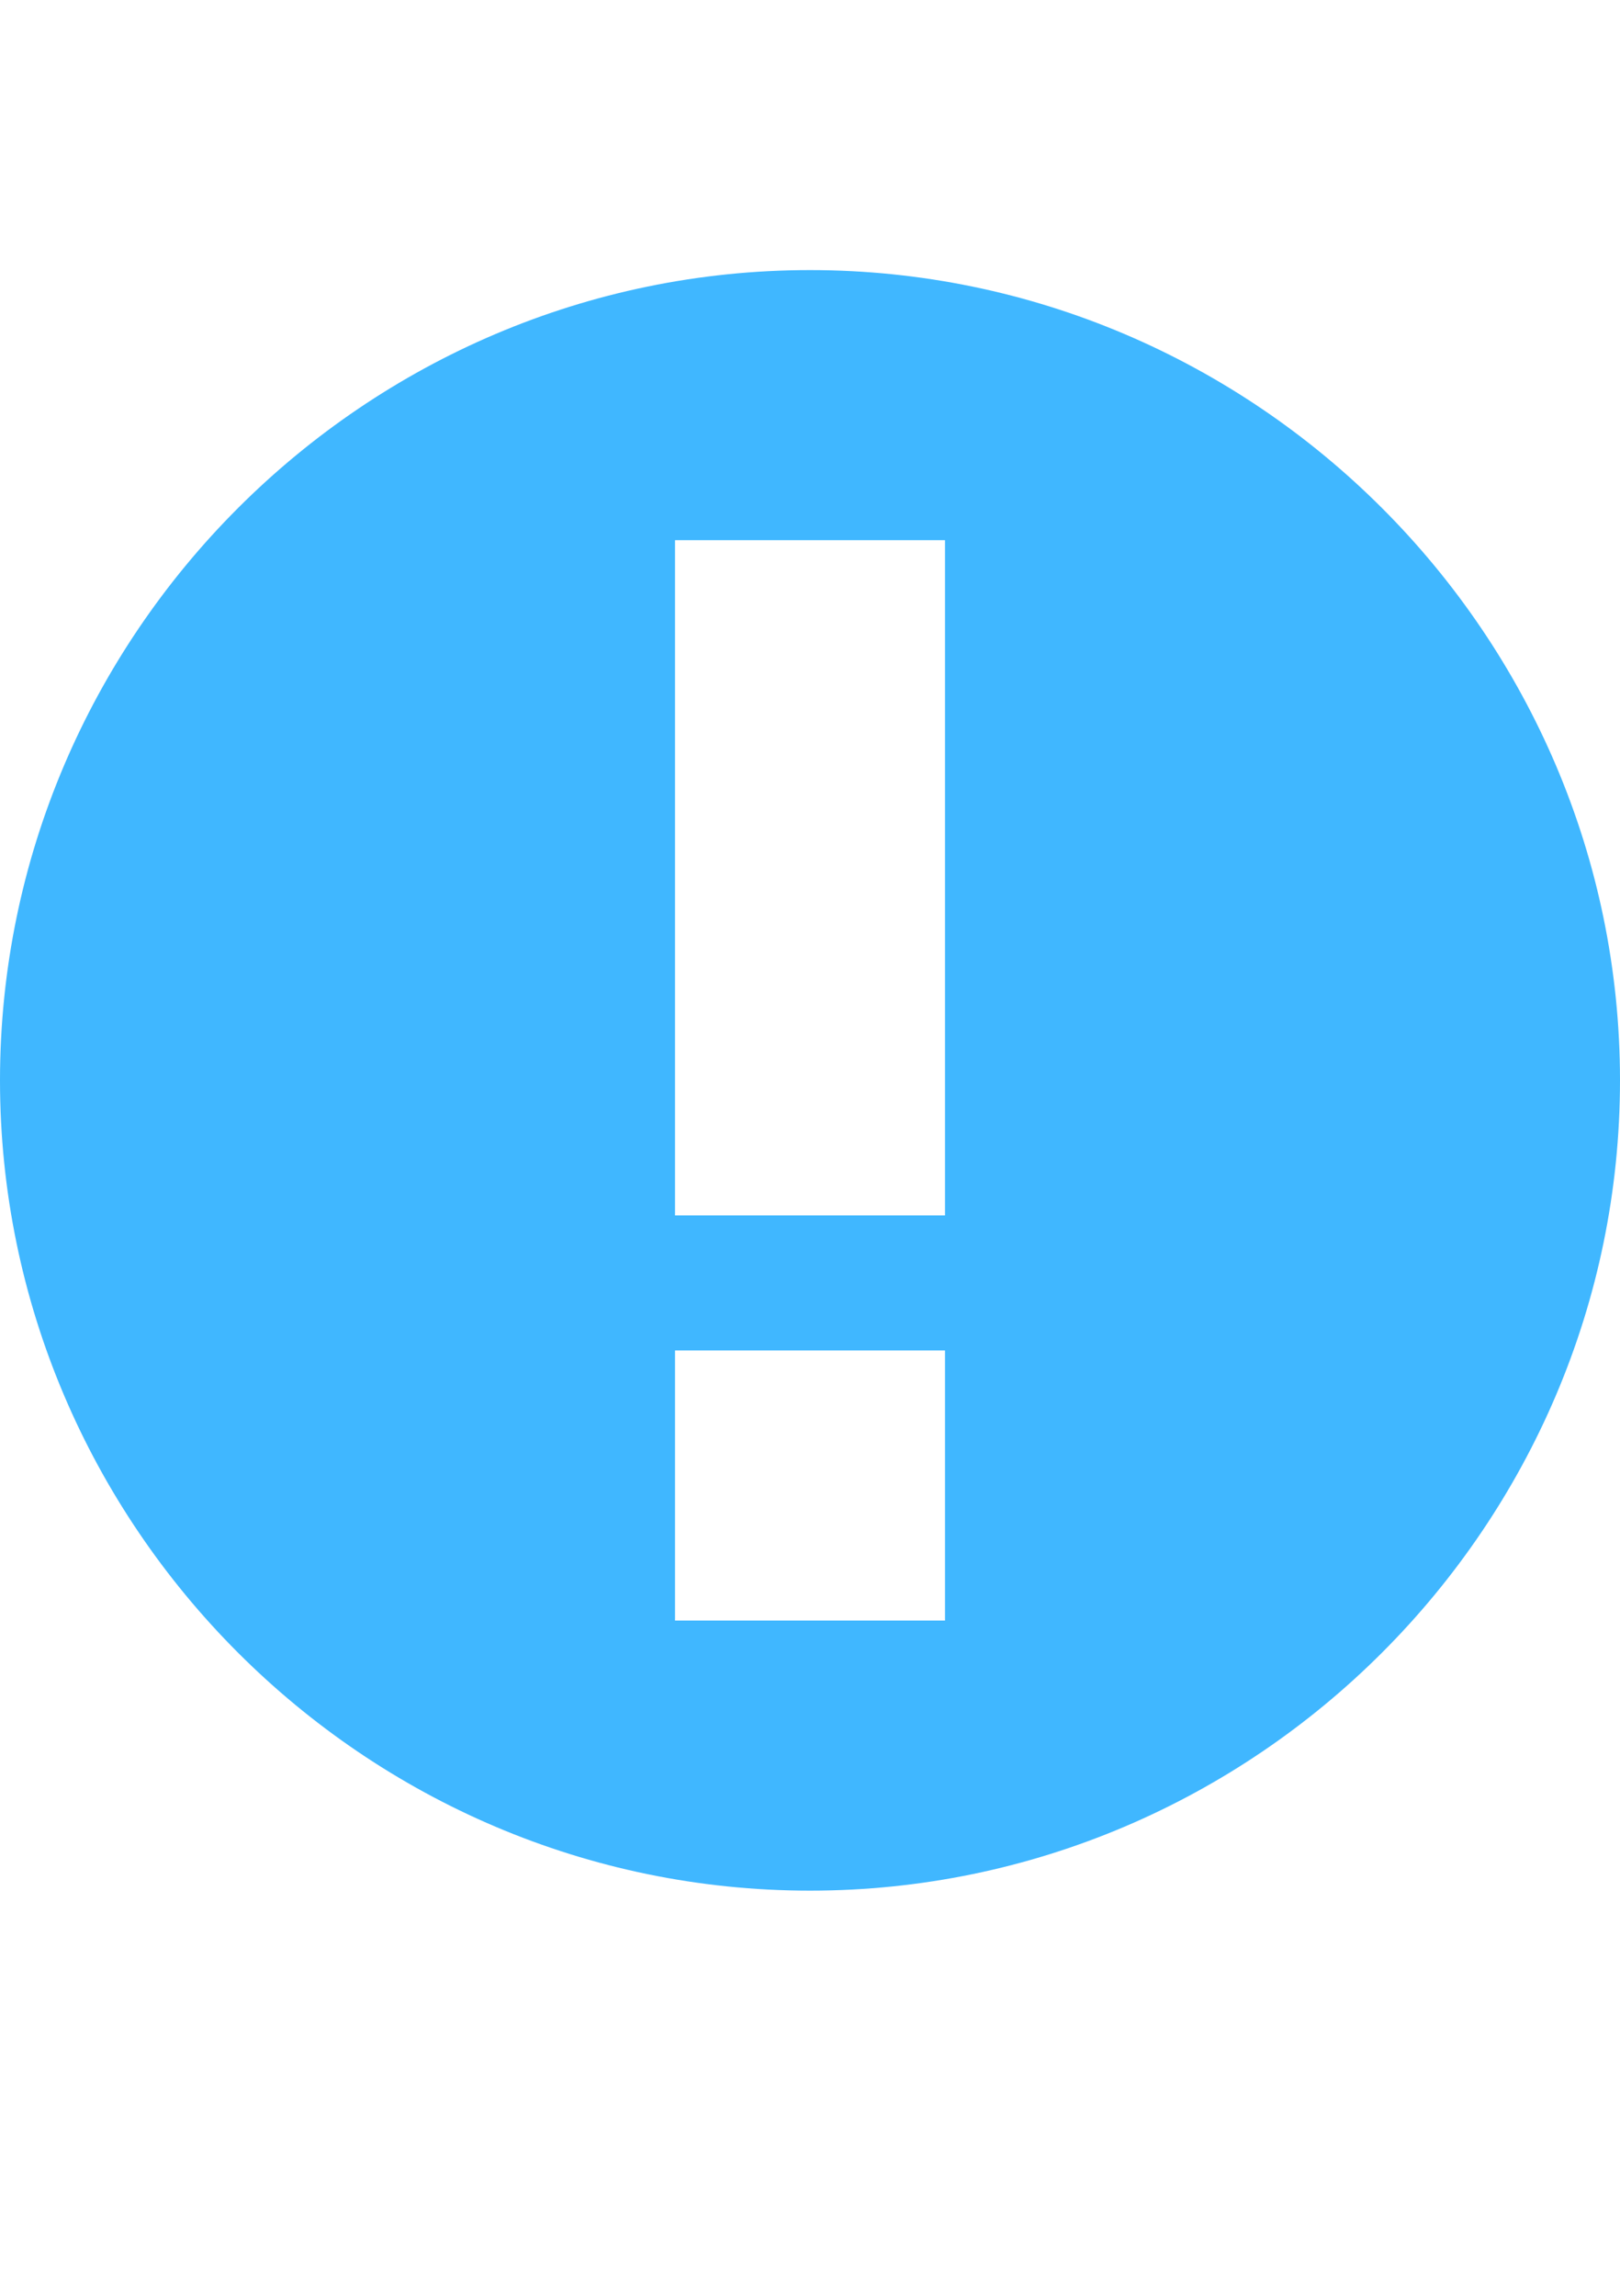 <svg xmlns="http://www.w3.org/2000/svg" x="0" y="0" viewBox="0 0 12 17">
  <style type="text/css">
    .st0{fill:#40B7FF;}
  </style>
  <path class="st0" d="M6,2C2.7,2,0,4.7,0,8s2.7,6,6,6s6-2.7,6-6S9.3,2,6,2z M7,12H5v-2h2V12z M7,9H5V4h2V9z"/>
</svg>
